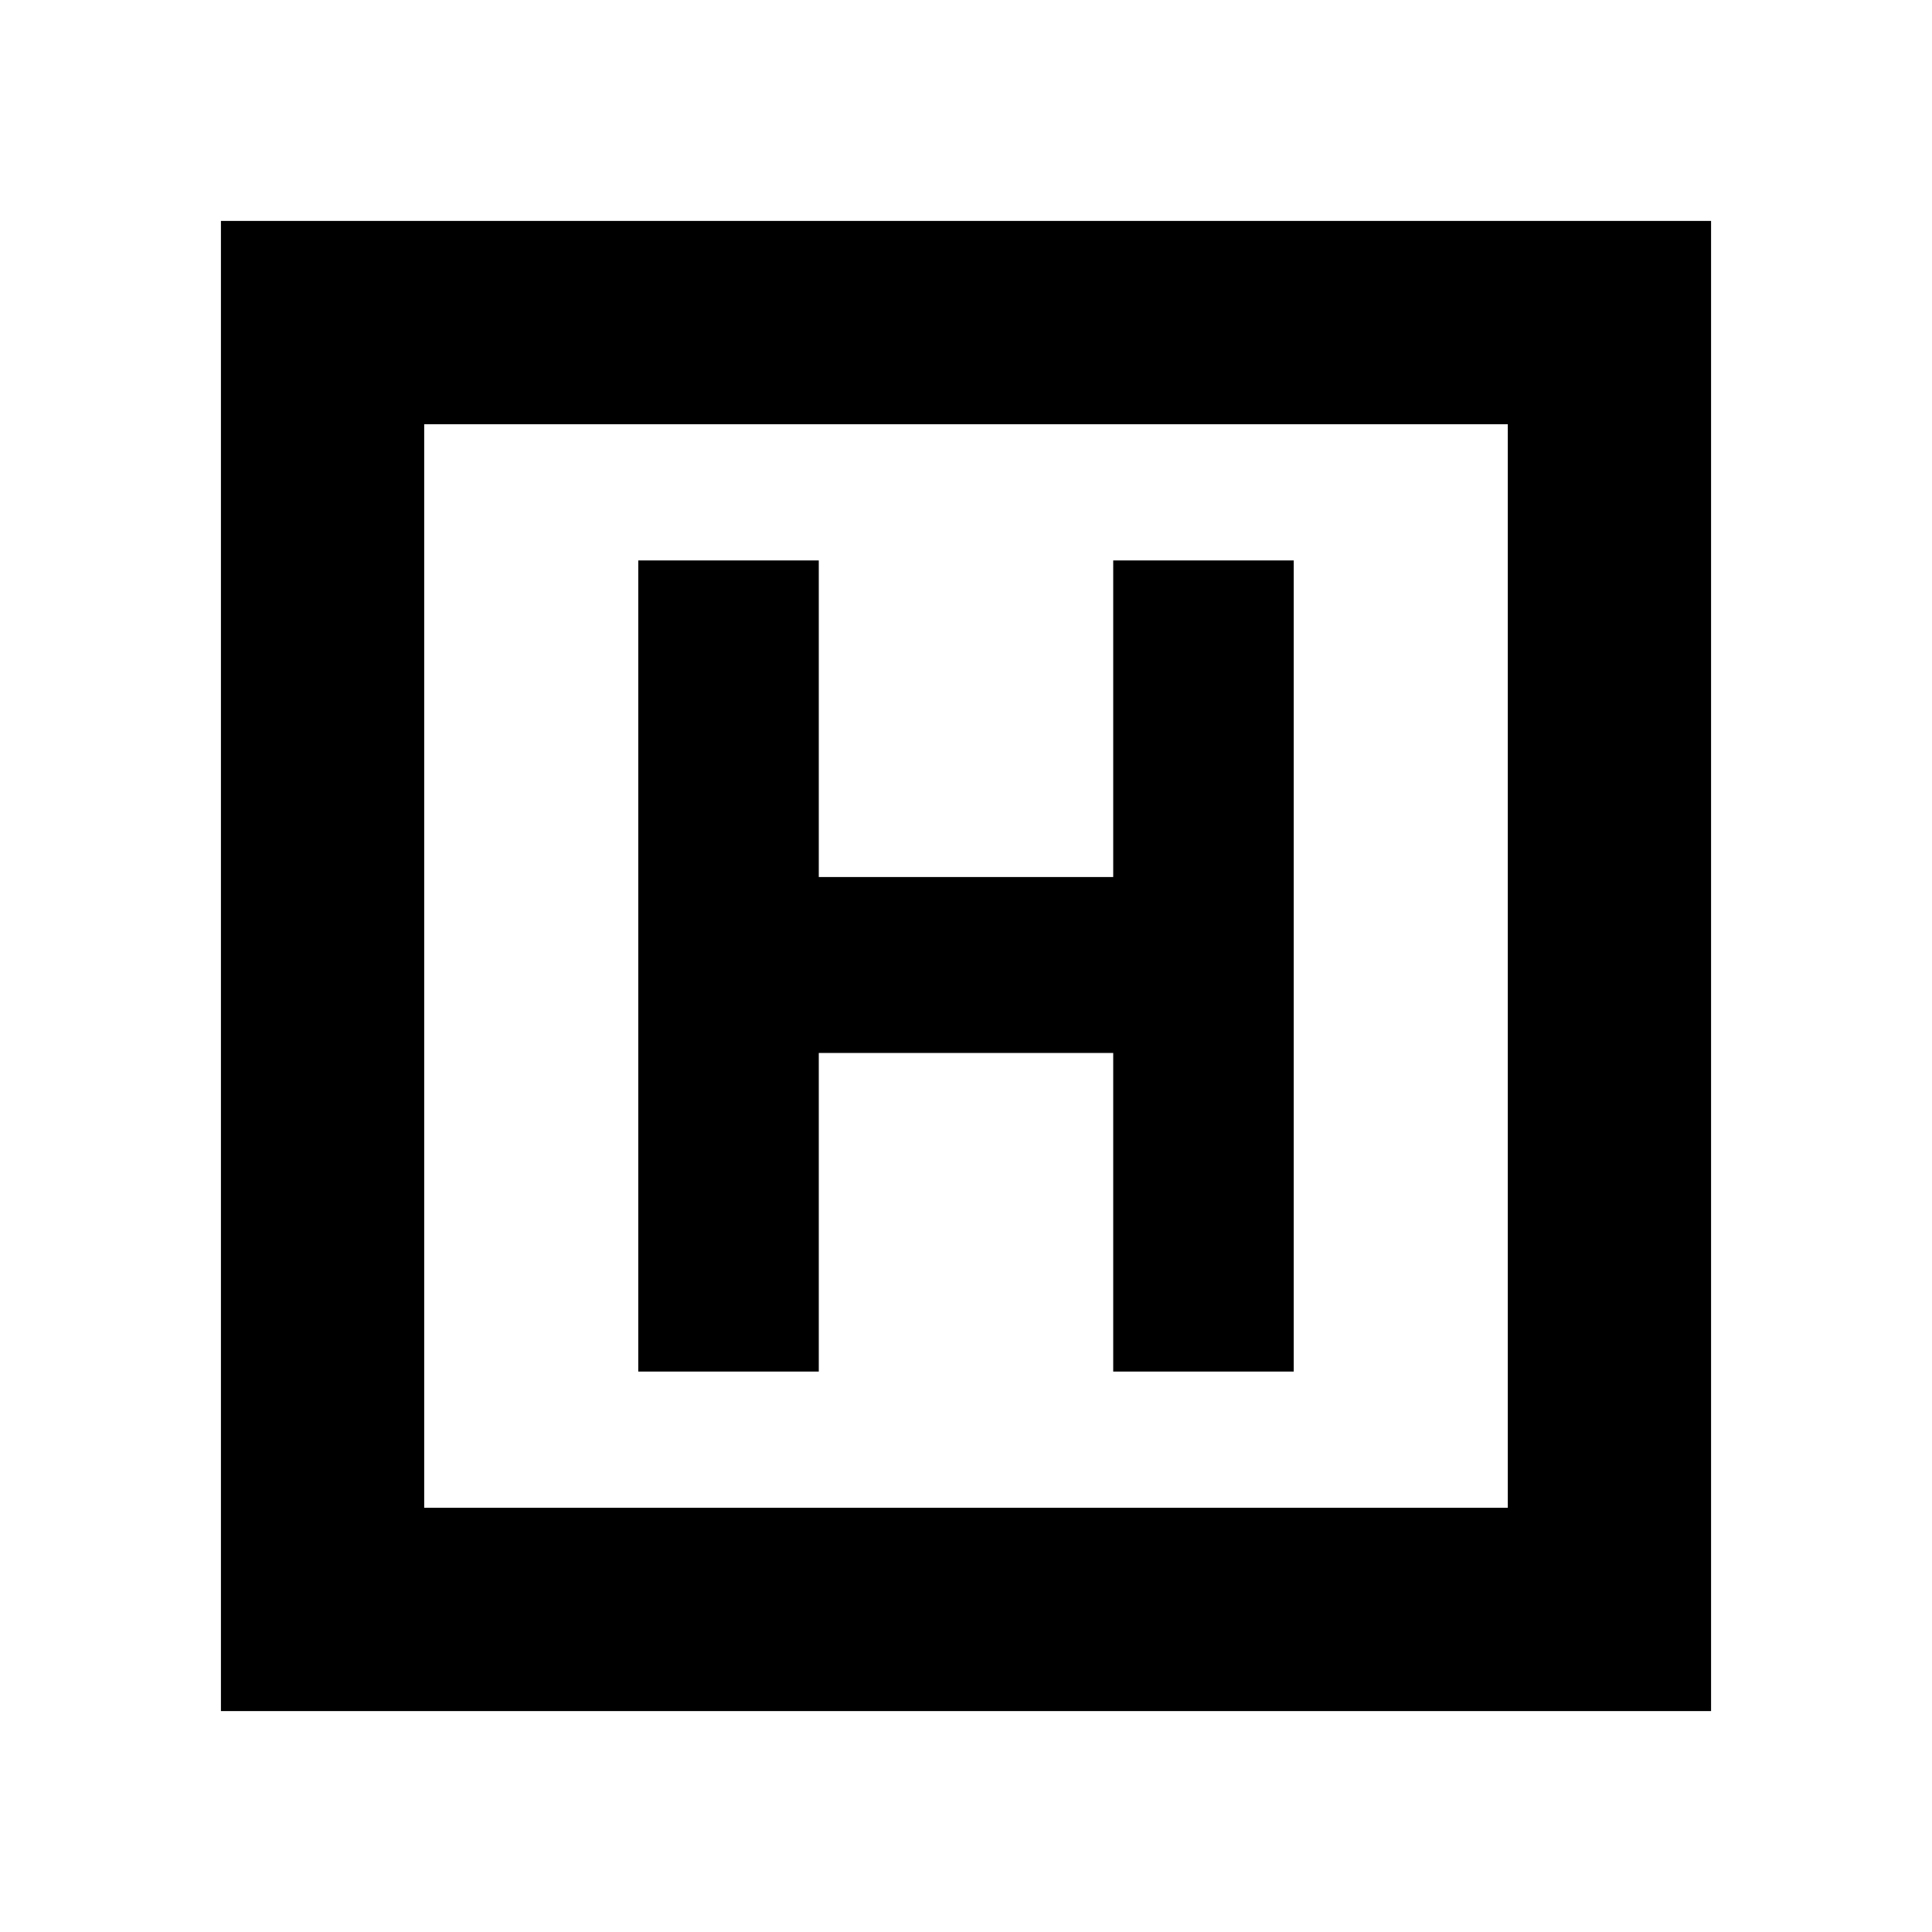 <svg xmlns="http://www.w3.org/2000/svg" height="24" viewBox="0 -960 960 960" width="24"><path d="M317.15-278.48h89.7v-158.3h146.3v158.3h89.7v-403.04h-89.7v157.3h-146.3v-157.3h-89.7v403.04Zm-207.37 168.7v-740.44h740.44v740.44H109.78Zm101-101h538.44v-538.44H210.78v538.44Zm0-538.44v538.44-538.44Z"/></svg>